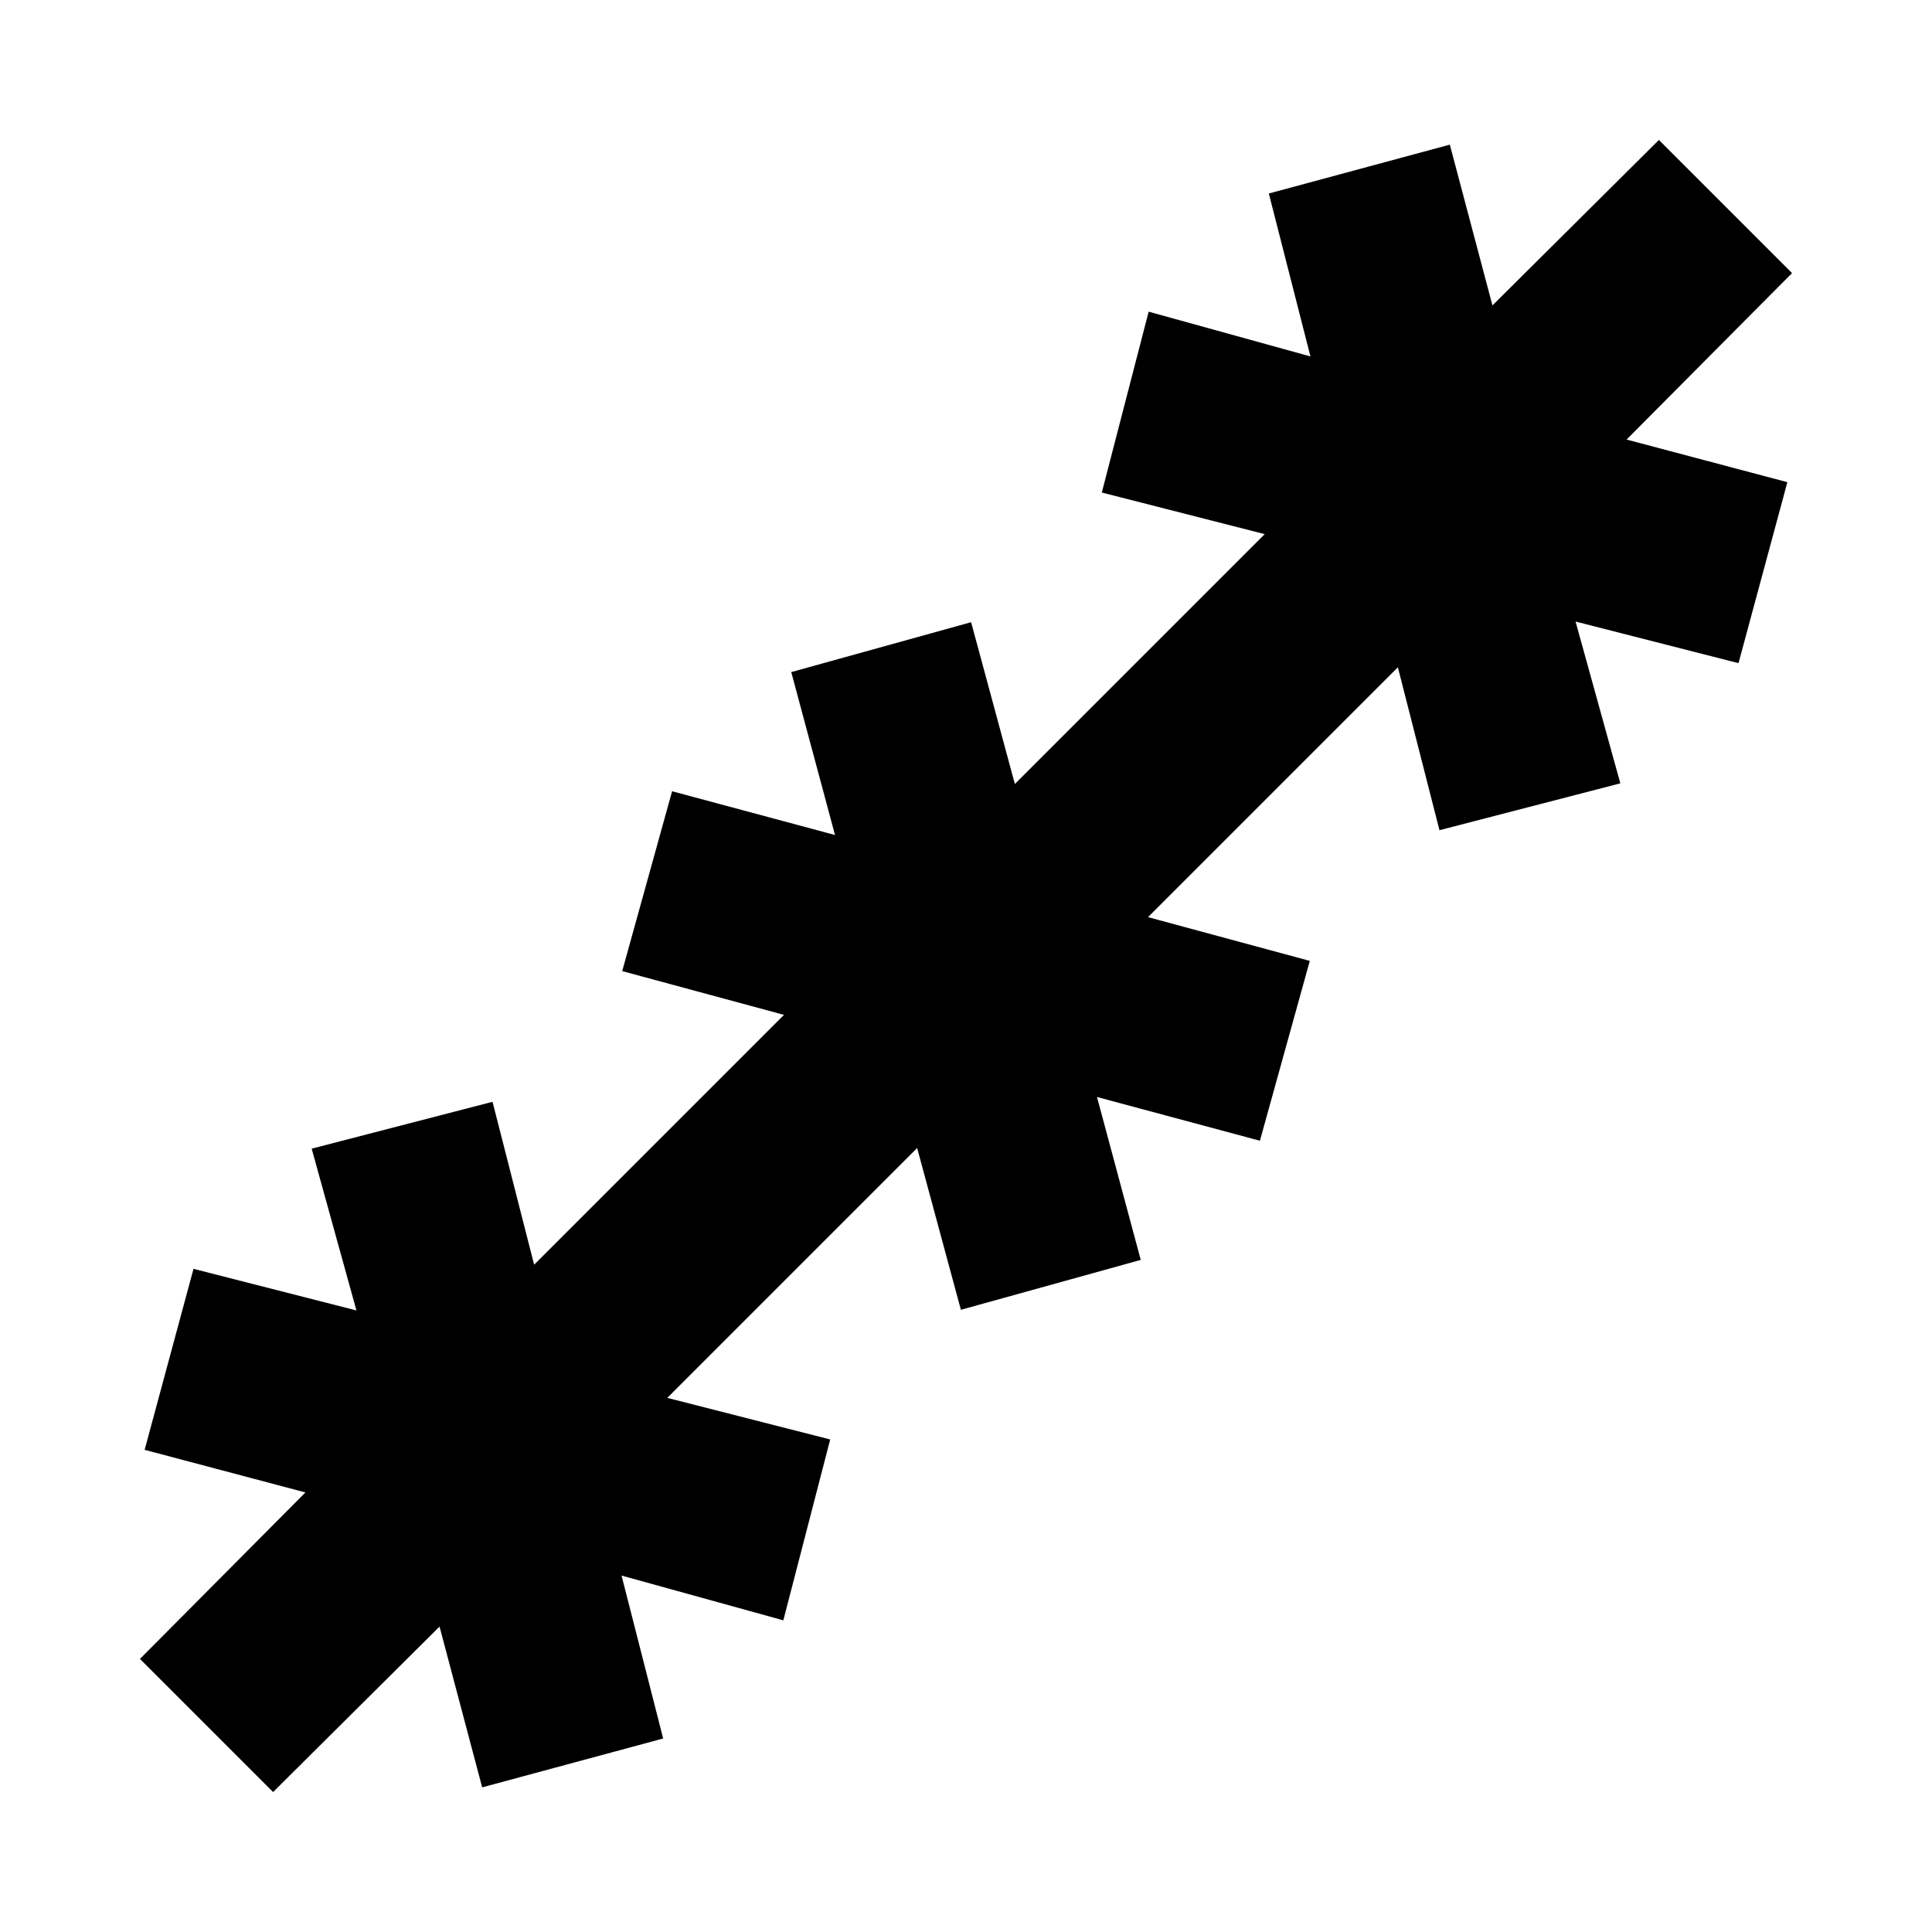 <svg xmlns="http://www.w3.org/2000/svg" height="20" viewBox="0 -960 960 960" width="20"><path d="M135.7-69.54 69.54-135.7l82.22-82.71-79.89-21.18 24.28-89.93 80.96 20.67-22.24-80.39 89.87-23.28 20.67 80.95 124.15-124.15-80.39-21.74 24.79-89.37 80.95 21.74-21.74-80.95 89.37-24.79 21.74 80.39 124.15-124.15-80.95-20.67 23.28-89.87 80.39 22.24-20.67-80.96 89.93-24.28 21.18 79.89 82.71-82.22 66.16 66.16-82.22 82.71 79.89 21.18-24.28 89.93-80.96-20.67 22.24 80.39-89.87 23.28-20.67-80.95-124.15 124.15 80.39 21.74-24.79 89.37-80.95-21.74 21.74 80.95-89.37 24.79-21.74-80.39-124.15 124.15 80.95 20.67-23.28 89.87-80.39-22.24 20.67 80.96-89.93 24.28-21.18-79.89-82.71 82.22Z"/></svg>